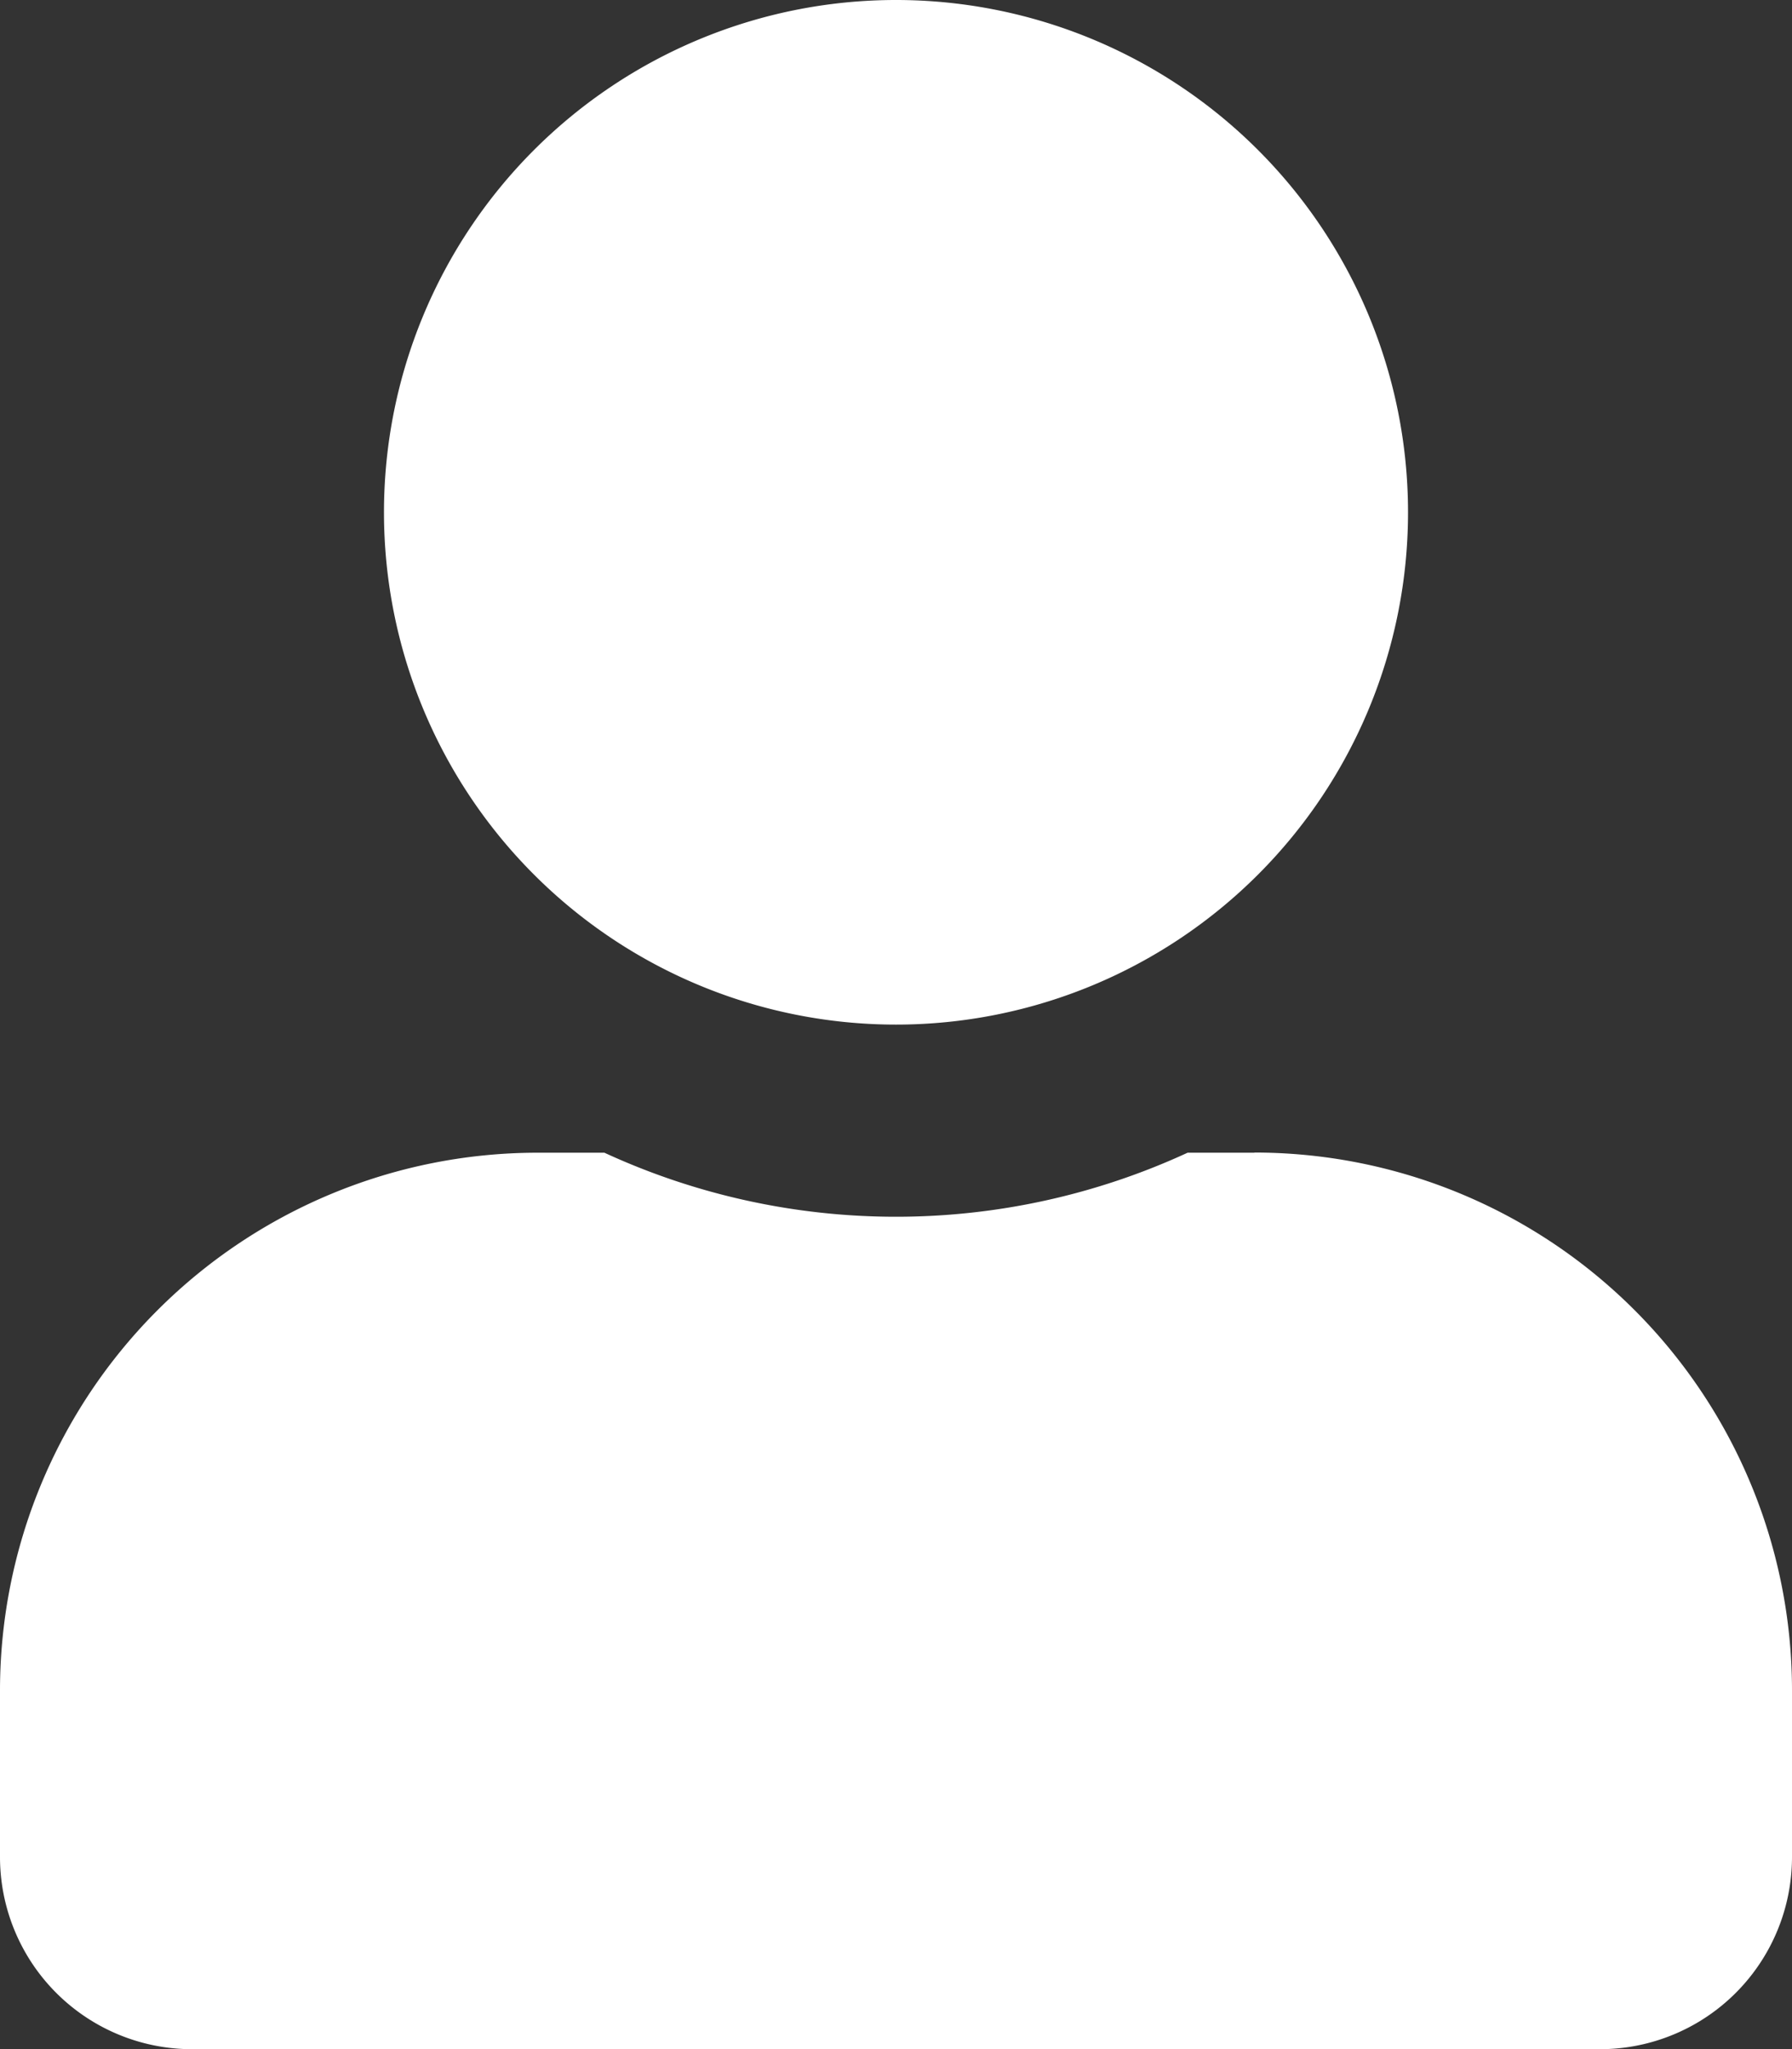 <svg xmlns="http://www.w3.org/2000/svg" width="11" height="12.571" viewBox="0 0 11 12.571">
  <rect x="0" y="0" width="11" height="12.571" fill="#333333" stroke="none"/>
  <path id="user-solid" d="M5.5,6.286A3.143,3.143,0,1,0,2.357,3.143,3.143,3.143,0,0,0,5.5,6.286Zm2.2.786H7.29a4.274,4.274,0,0,1-3.58,0H3.3a3.3,3.3,0,0,0-3.3,3.3v1.021a1.179,1.179,0,0,0,1.179,1.179H9.821A1.179,1.179,0,0,0,11,11.393V10.371A3.3,3.3,0,0,0,7.7,7.071Z" fill="#fff"/>
</svg>

